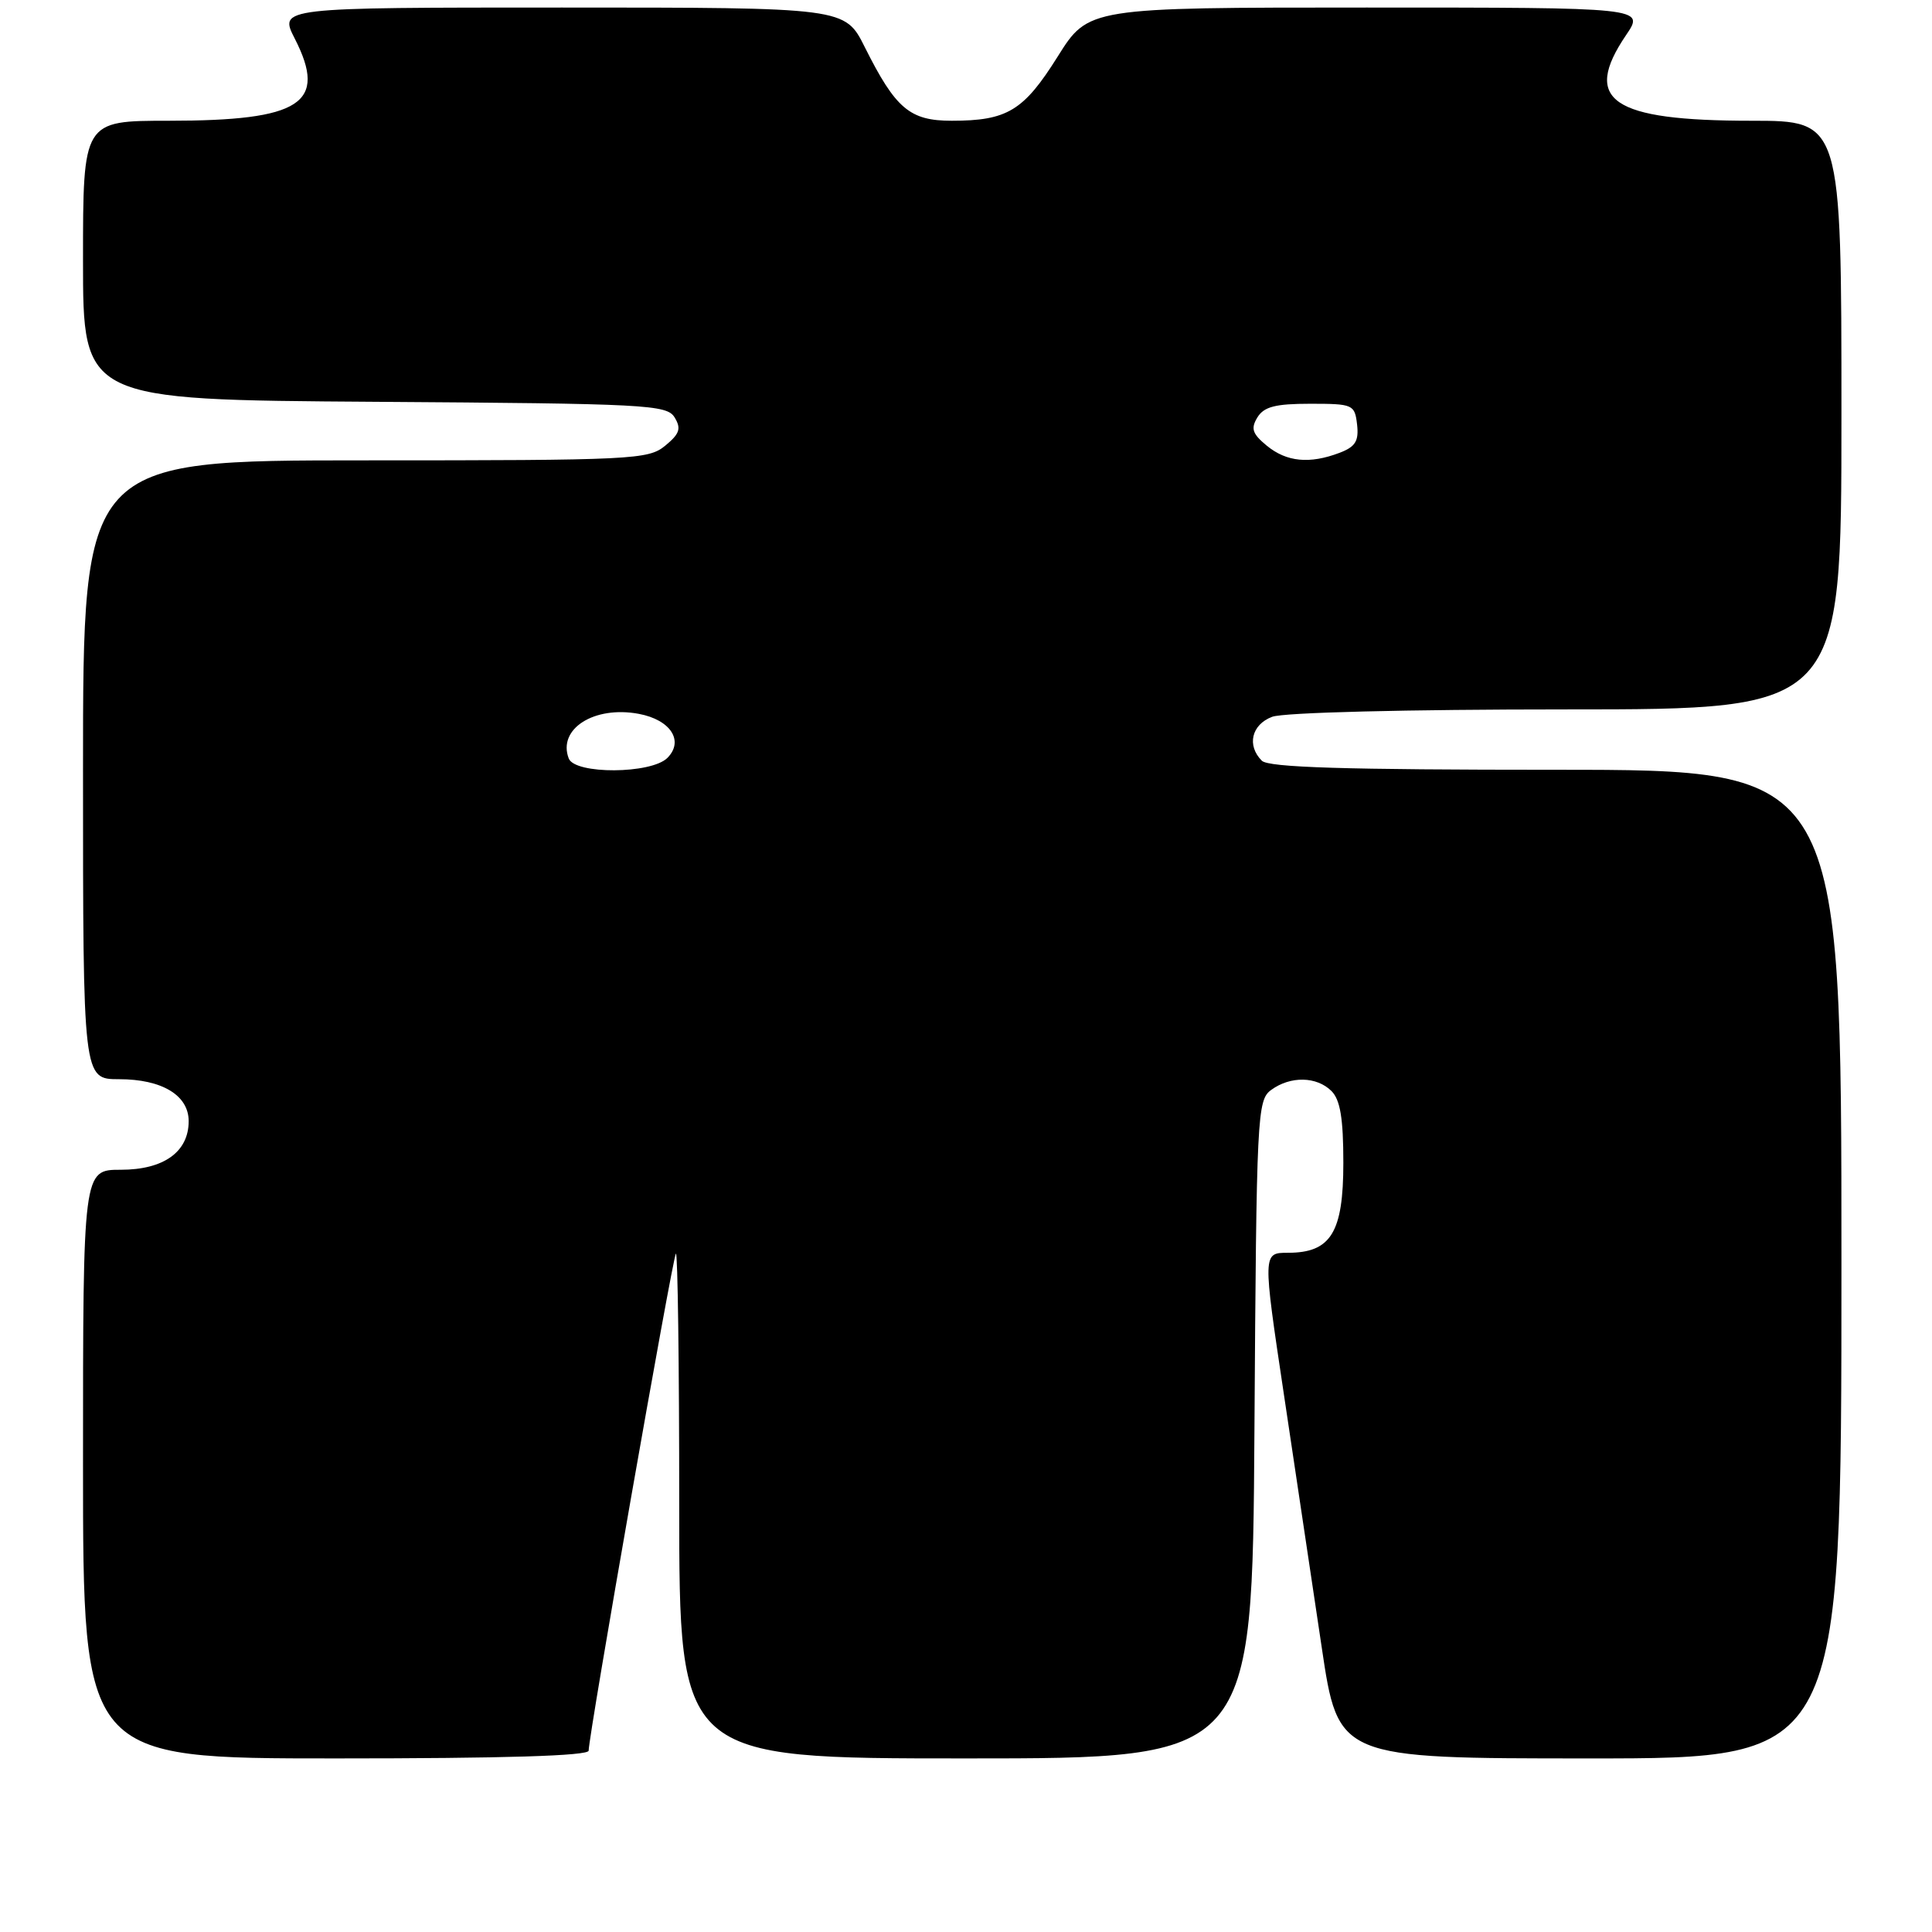 <?xml version="1.0" encoding="UTF-8" standalone="no"?>
<!DOCTYPE svg PUBLIC "-//W3C//DTD SVG 1.1//EN" "http://www.w3.org/Graphics/SVG/1.1/DTD/svg11.dtd" >
<svg xmlns="http://www.w3.org/2000/svg" xmlns:xlink="http://www.w3.org/1999/xlink" version="1.1" viewBox="0 0 256 256">
 <g >
 <path fill="currentColor"
d=" M 78.00 231.97 C 78.00 229.94 89.13 166.54 89.56 166.11 C 89.80 165.86 90.00 180.82 90.00 199.33 C 90.00 233.00 90.00 233.00 127.97 233.00 C 165.94 233.00 165.94 233.00 166.22 189.42 C 166.49 147.61 166.58 145.78 168.44 144.42 C 171.00 142.55 174.47 142.62 176.43 144.57 C 177.59 145.74 178.00 148.20 178.00 154.07 C 178.00 163.32 176.35 166.00 170.66 166.00 C 167.31 166.00 167.31 166.00 170.12 184.75 C 171.67 195.06 173.92 210.14 175.13 218.25 C 177.32 233.00 177.32 233.00 210.66 233.00 C 244.00 233.00 244.00 233.00 244.00 167.50 C 244.00 102.00 244.00 102.00 206.20 102.00 C 178.13 102.00 168.09 101.69 167.20 100.80 C 165.18 98.78 165.83 96.01 168.57 94.98 C 170.06 94.41 186.31 94.00 207.57 94.00 C 244.00 94.00 244.00 94.00 244.00 55.00 C 244.00 16.00 244.00 16.00 232.07 16.00 C 213.52 16.00 209.59 13.31 215.47 4.64 C 217.94 1.00 217.94 1.00 181.08 1.00 C 144.22 1.00 144.22 1.00 140.14 7.51 C 135.64 14.68 133.47 16.00 126.11 16.00 C 120.55 16.00 118.68 14.42 114.59 6.25 C 111.97 1.00 111.97 1.00 74.46 1.00 C 36.96 1.00 36.96 1.00 39.06 5.12 C 43.44 13.70 39.91 16.00 22.35 16.00 C 11.00 16.00 11.00 16.00 11.00 34.49 C 11.00 52.98 11.00 52.98 49.64 53.24 C 85.72 53.48 88.36 53.62 89.39 55.31 C 90.29 56.79 90.06 57.48 88.14 59.06 C 85.90 60.90 83.90 61.00 48.39 61.00 C 11.00 61.00 11.00 61.00 11.00 102.00 C 11.00 143.00 11.00 143.00 15.78 143.00 C 21.46 143.00 25.00 145.13 25.00 148.56 C 25.00 152.63 21.70 155.00 16.00 155.00 C 11.00 155.00 11.00 155.00 11.00 194.00 C 11.00 233.00 11.00 233.00 44.50 233.00 C 66.81 233.00 78.00 232.66 78.00 231.97 Z  M 75.36 100.50 C 73.86 96.58 78.73 93.48 84.65 94.59 C 88.86 95.38 90.67 98.18 88.43 100.43 C 86.28 102.57 76.18 102.63 75.36 100.50 Z  M 167.86 59.06 C 165.94 57.48 165.71 56.79 166.61 55.31 C 167.48 53.89 169.00 53.50 173.61 53.50 C 179.29 53.50 179.51 53.60 179.82 56.25 C 180.07 58.44 179.60 59.20 177.50 60.00 C 173.53 61.51 170.48 61.21 167.86 59.06 Z "/>
</g>
</svg>